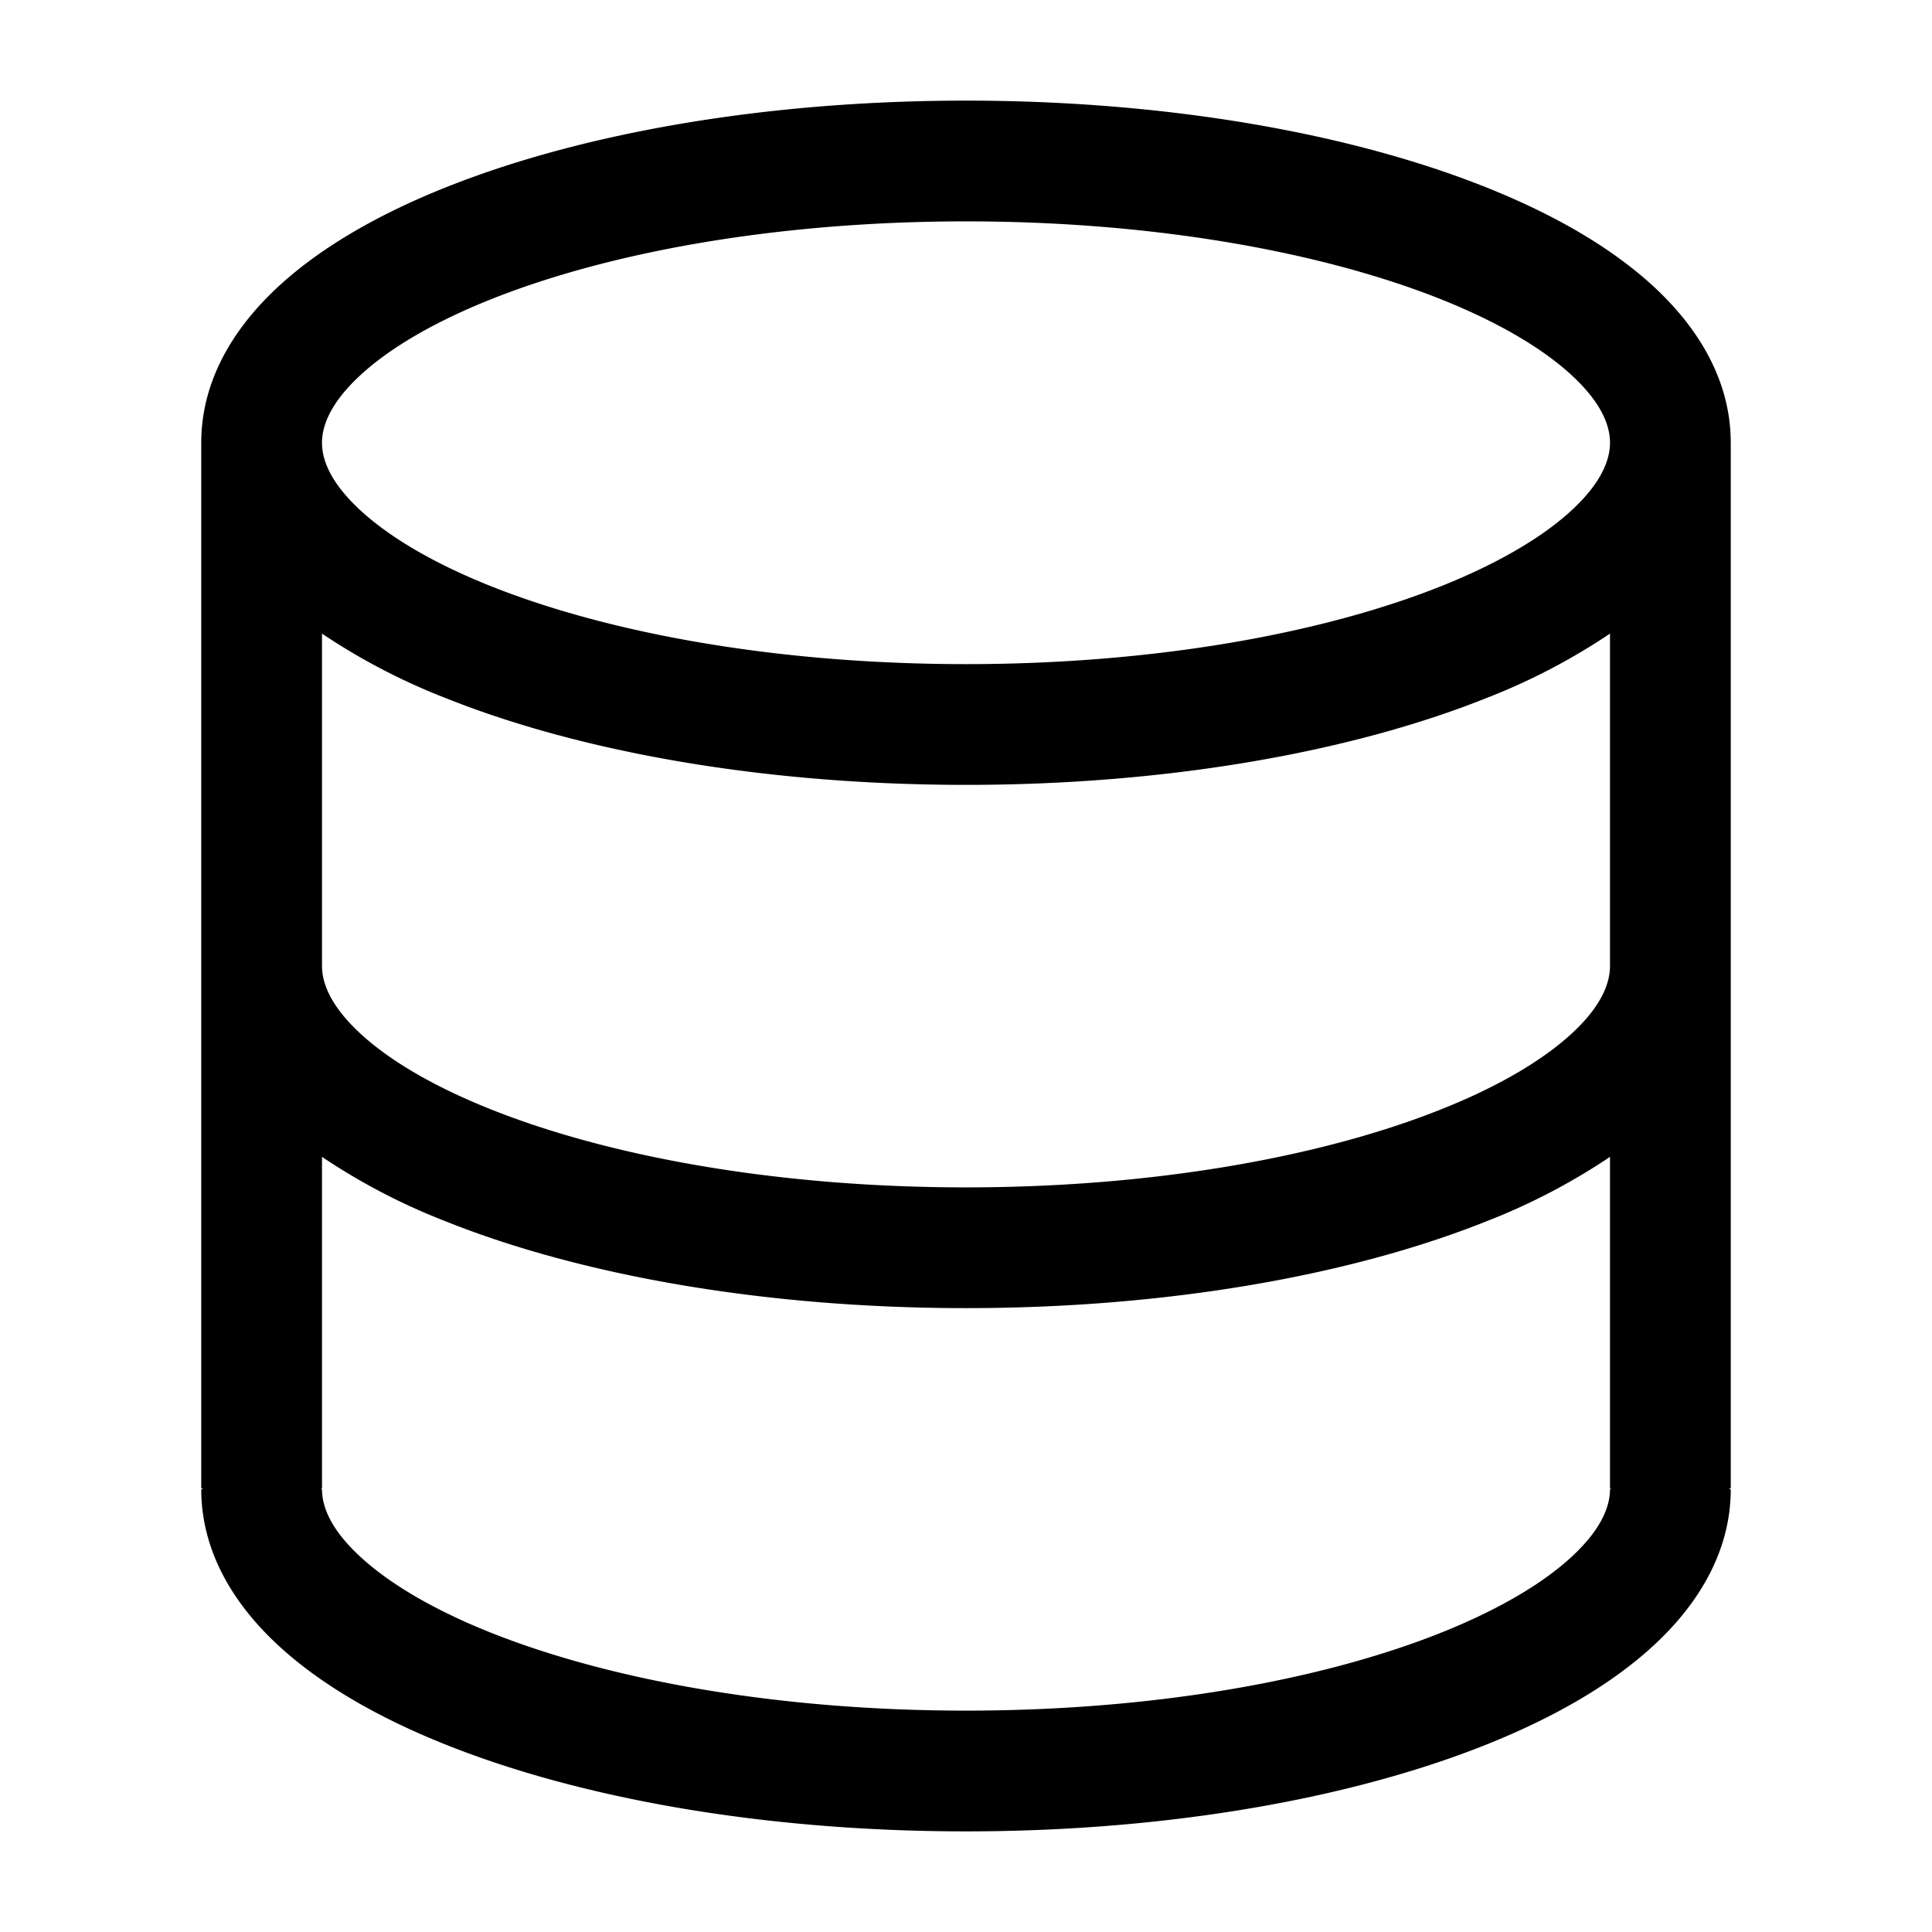 <svg xmlns="http://www.w3.org/2000/svg" width="1em" height="1em" viewBox="0 0 24 24"><path fill="currentColor" d="M12 1.25c2.487 0 4.773.402 6.466 1.079c.844.337 1.577.758 2.112 1.264c.536.507.922 1.151.922 1.907v12.987l-.026.013h.026c0 .756-.386 1.4-.922 1.907c-.535.506-1.268.927-2.112 1.264c-1.693.677-3.979 1.079-6.466 1.079s-4.774-.402-6.466-1.079c-.844-.337-1.577-.758-2.112-1.264C2.886 19.9 2.5 19.256 2.5 18.5h.026l-.026-.013V5.5c0-.756.386-1.4.922-1.907c.535-.506 1.268-.927 2.112-1.264C7.226 1.652 9.513 1.25 12 1.25M4 14.371v4.116l-.013.013H4c0 .211.103.487.453.817c.351.332.898.666 1.638.962c1.475.589 3.564.971 5.909.971c2.345 0 4.434-.381 5.909-.971c.739-.296 1.288-.63 1.638-.962c.349-.33.453-.607.453-.817h.013L20 18.487v-4.116a7.85 7.85 0 0 1-1.534.8c-1.693.677-3.979 1.079-6.466 1.079s-4.774-.402-6.466-1.079a7.843 7.843 0 0 1-1.534-.8M20 12V7.871a7.85 7.85 0 0 1-1.534.8C16.773 9.348 14.487 9.75 12 9.75s-4.774-.402-6.466-1.079A7.85 7.85 0 0 1 4 7.871V12c0 .21.104.487.453.817c.35.332.899.666 1.638.961c1.475.59 3.564.972 5.909.972c2.345 0 4.434-.382 5.909-.972c.74-.295 1.287-.629 1.638-.96c.35-.33.453-.607.453-.818M4 5.5c0 .211.103.487.453.817c.351.332.898.666 1.638.962c1.475.589 3.564.971 5.909.971c2.345 0 4.434-.381 5.909-.971c.739-.296 1.288-.63 1.638-.962c.349-.33.453-.607.453-.817c0-.211-.103-.487-.453-.817c-.351-.332-.898-.666-1.638-.962c-1.475-.589-3.564-.971-5.909-.971c-2.345 0-4.434.381-5.909.971c-.739.296-1.288.63-1.638.962C4.104 5.013 4 5.29 4 5.5"/></svg>